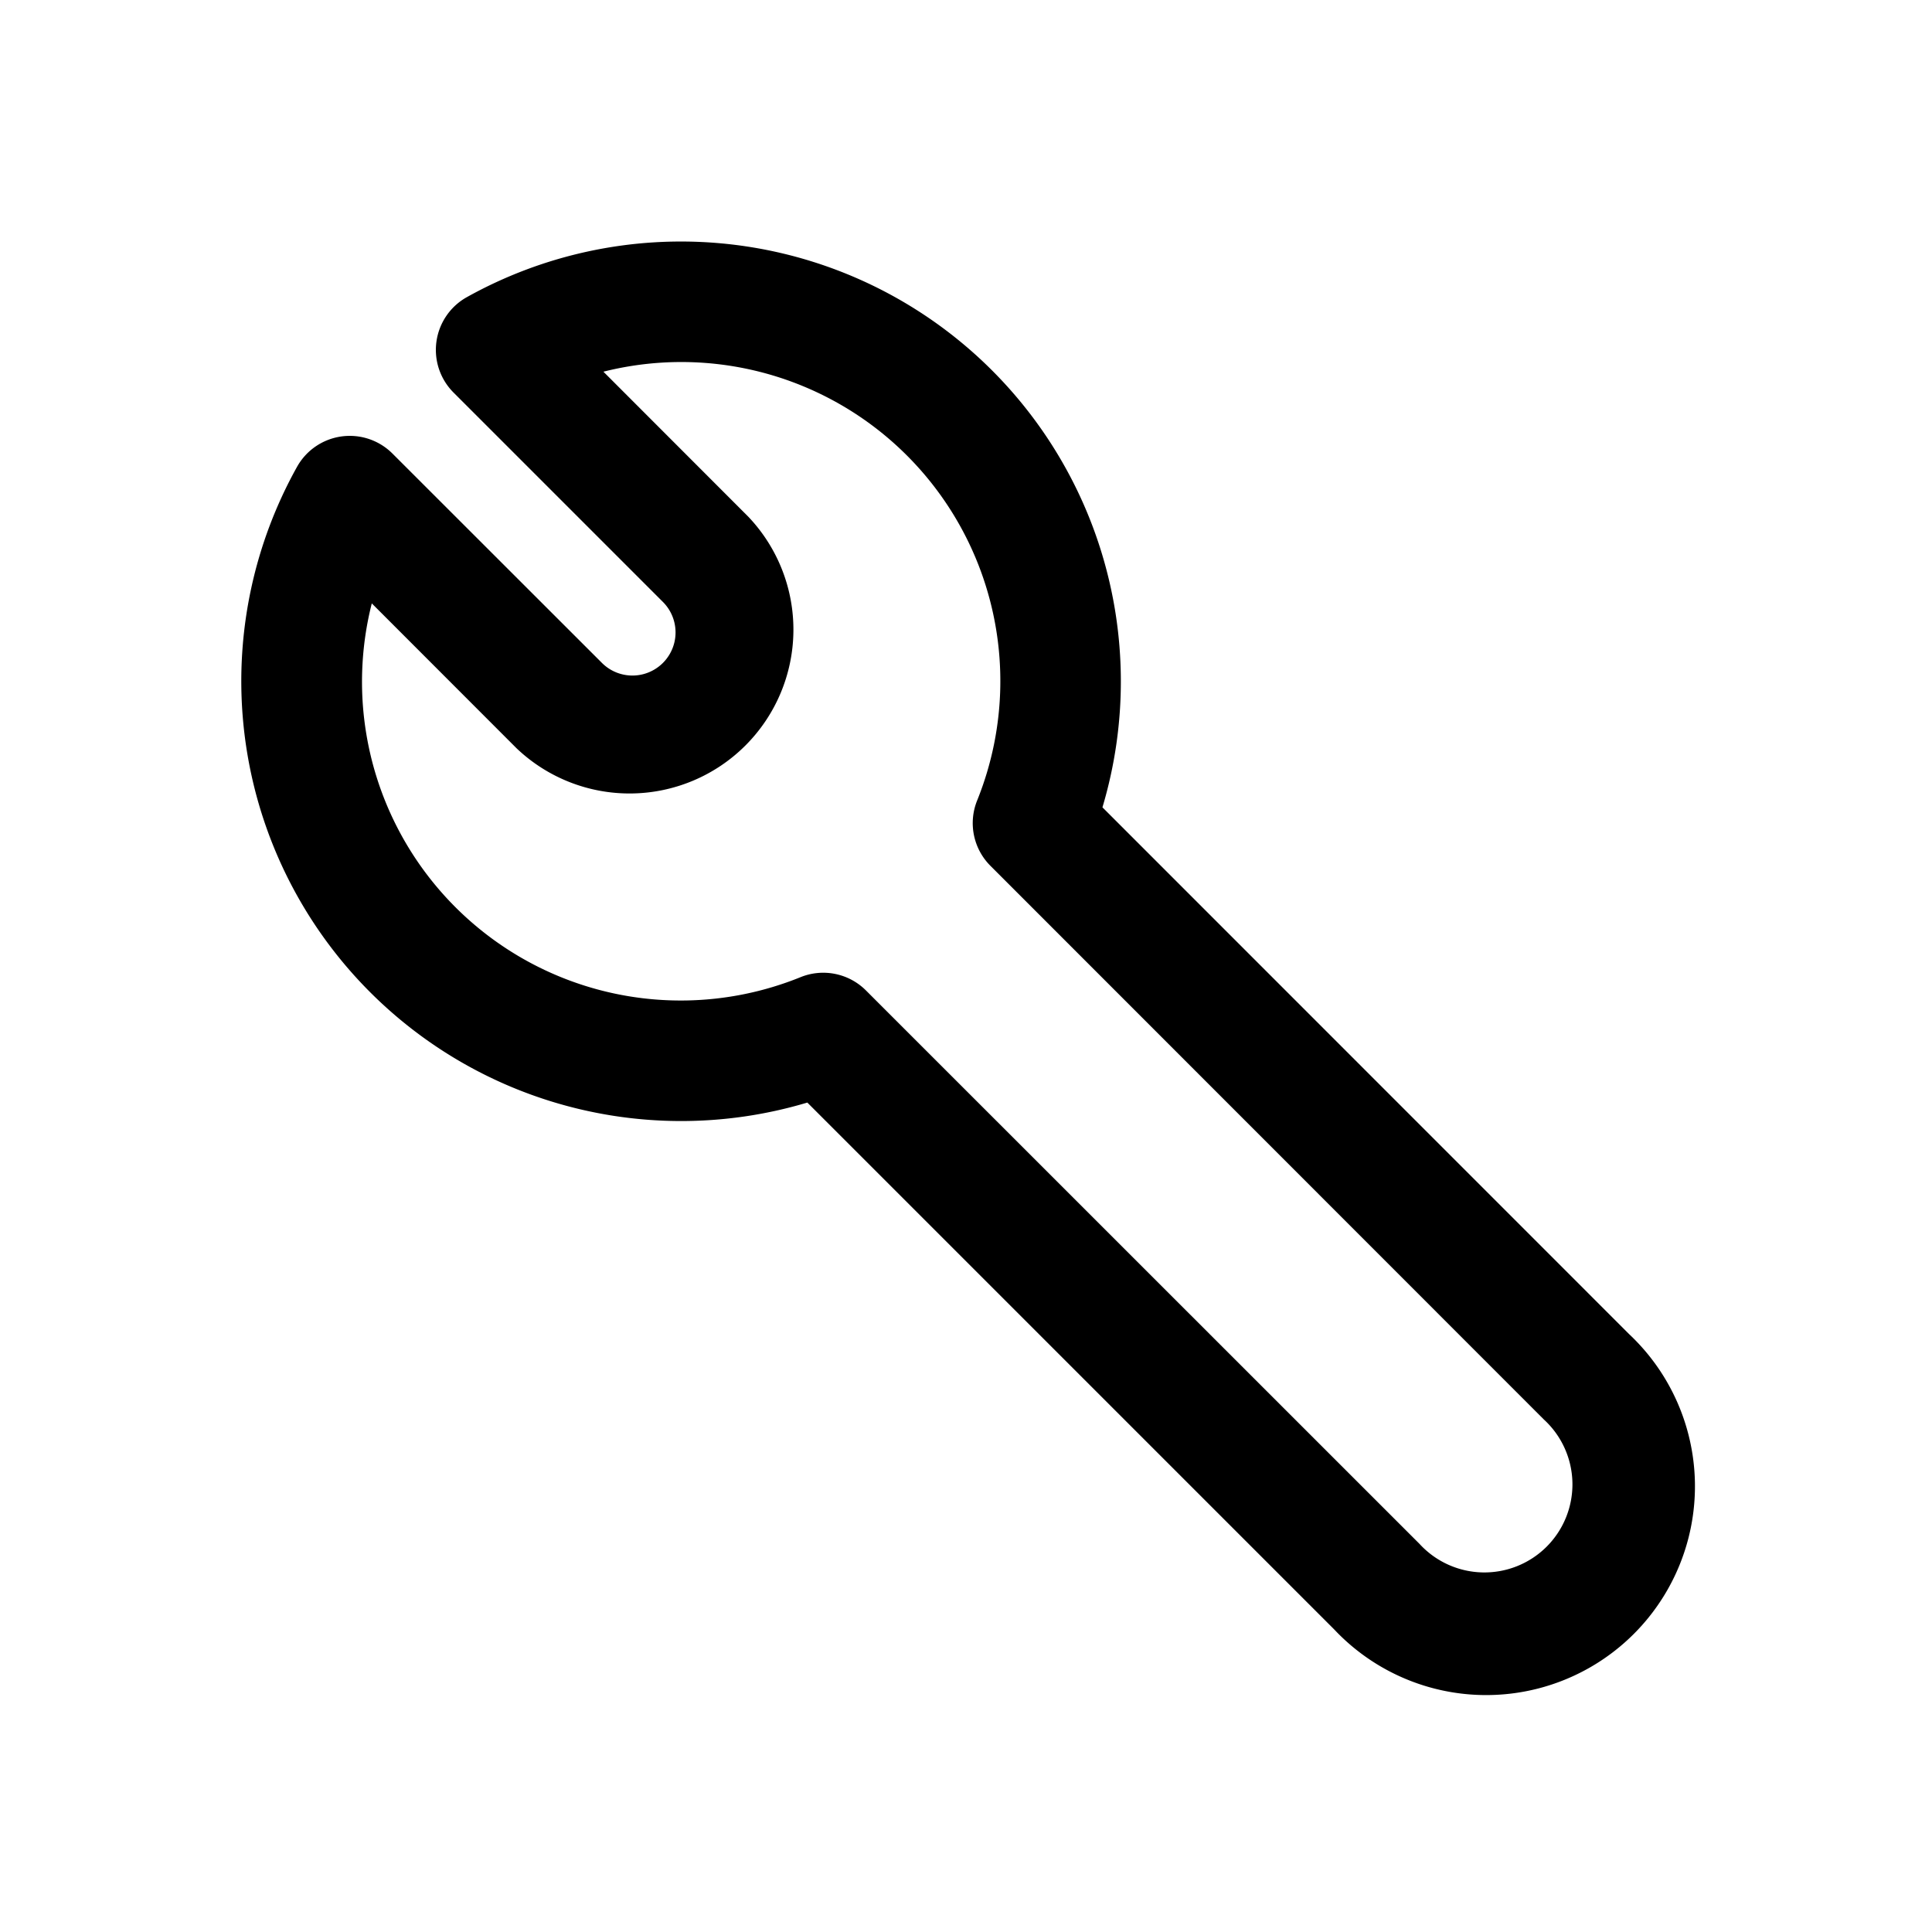 <svg xmlns="http://www.w3.org/2000/svg" width="16" height="16" fill="none"><path fill="#000" fill-rule="evenodd" d="M3.866 2.461A3.643 3.643 0 0 1 9.13 6.686l4.362 4.363a1.729 1.729 0 1 1-2.444 2.444L6.686 9.131A3.643 3.643 0 0 1 2.46 3.866a.5.5 0 0 1 .79-.11L4.985 5.49a.357.357 0 0 0 .505-.505L3.756 3.251a.5.5 0 0 1 .11-.79Zm1.132.618 1.199 1.2a1.357 1.357 0 0 1-1.919 1.918l-1.199-1.2a2.64 2.64 0 0 0 3.552 3.095.5.5 0 0 1 .54.11l4.585 4.584a.729.729 0 1 0 1.03-1.03L8.202 7.17a.5.5 0 0 1-.11-.54 2.642 2.642 0 0 0-3.094-3.552Z" clip-rule="evenodd"/></svg>